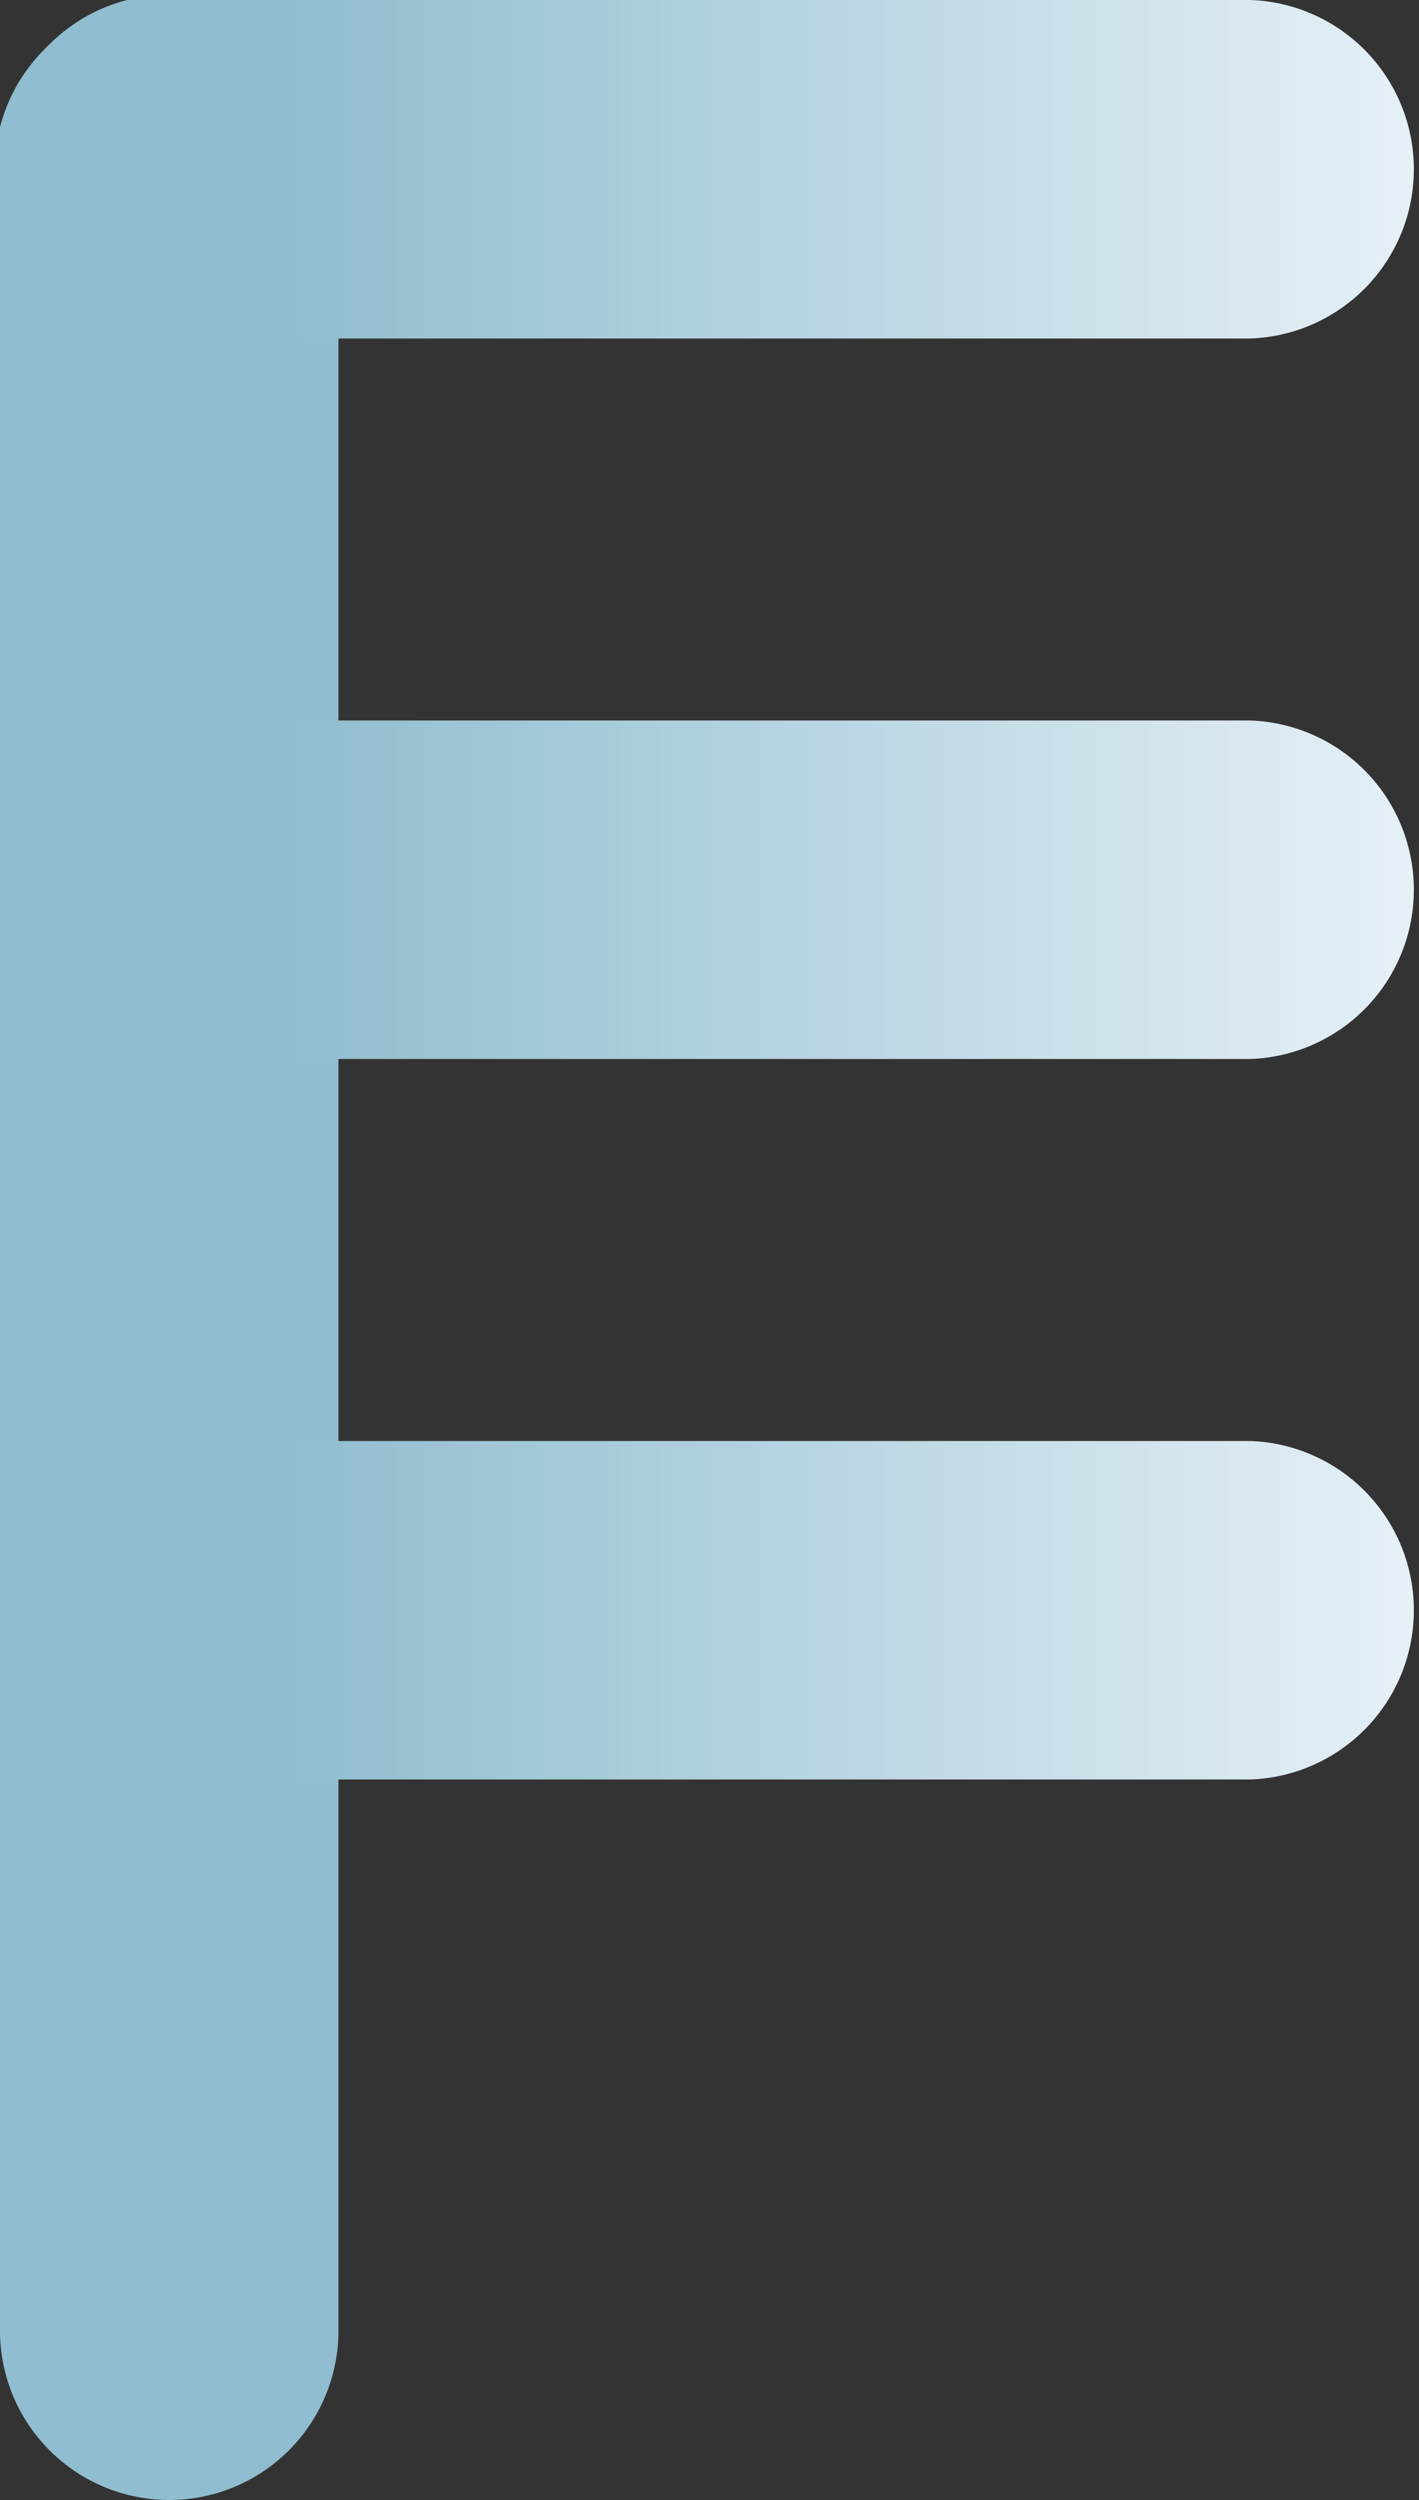 <svg xmlns="http://www.w3.org/2000/svg" xmlns:xlink="http://www.w3.org/1999/xlink" viewBox="0 0 85.15 150"><rect x="0" y="0" width="85.15" height="150" fill="#333333" stroke="none"/><defs><style>.cls-1{fill:#90bdcf;}.cls-2{fill:url(#未命名的渐变_322);}.cls-3{fill:url(#未命名的渐变_322-2);}.cls-4{fill:url(#未命名的渐变_322-3);}</style><linearGradient id="未命名的渐变_322" x1="-408.17" y1="-256.91" x2="-408.17" y2="-342.06" gradientTransform="translate(-256.91 418.32) rotate(90)" gradientUnits="userSpaceOnUse"><stop offset="0.2" stop-color="#90bdcf"/><stop offset="1" stop-color="#e6f0f7"/></linearGradient><linearGradient id="未命名的渐变_322-2" x1="-364.94" y1="-256.91" x2="-364.94" y2="-342.06" xlink:href="#未命名的渐变_322"/><linearGradient id="未命名的渐变_322-3" x1="-321.71" y1="-256.91" x2="-321.71" y2="-342.06" xlink:href="#未命名的渐变_322"/></defs><title>Strong breeze(6级风)</title><g id="图层_2" data-name="图层 2"><g id="图层_21" data-name="图层 21"><g id="Strong_breeze_6级风_" data-name="Strong breeze(6级风)"><path class="cls-1" d="M10.16,150A10.16,10.16,0,0,1,0,139.84V10.16a10.16,10.16,0,1,1,20.31,0V139.84A10.16,10.16,0,0,1,10.16,150Z"/><path class="cls-2" d="M75,20.31H10.16A10.16,10.16,0,1,1,10.16,0H75a10.16,10.16,0,0,1,0,20.31Z"/><path class="cls-3" d="M75,63.54H10.16a10.16,10.16,0,1,1,0-20.31H75a10.16,10.16,0,0,1,0,20.31Z"/><path class="cls-4" d="M75,106.77H10.16a10.16,10.16,0,1,1,0-20.31H75a10.16,10.16,0,0,1,0,20.31Z"/></g></g></g></svg>